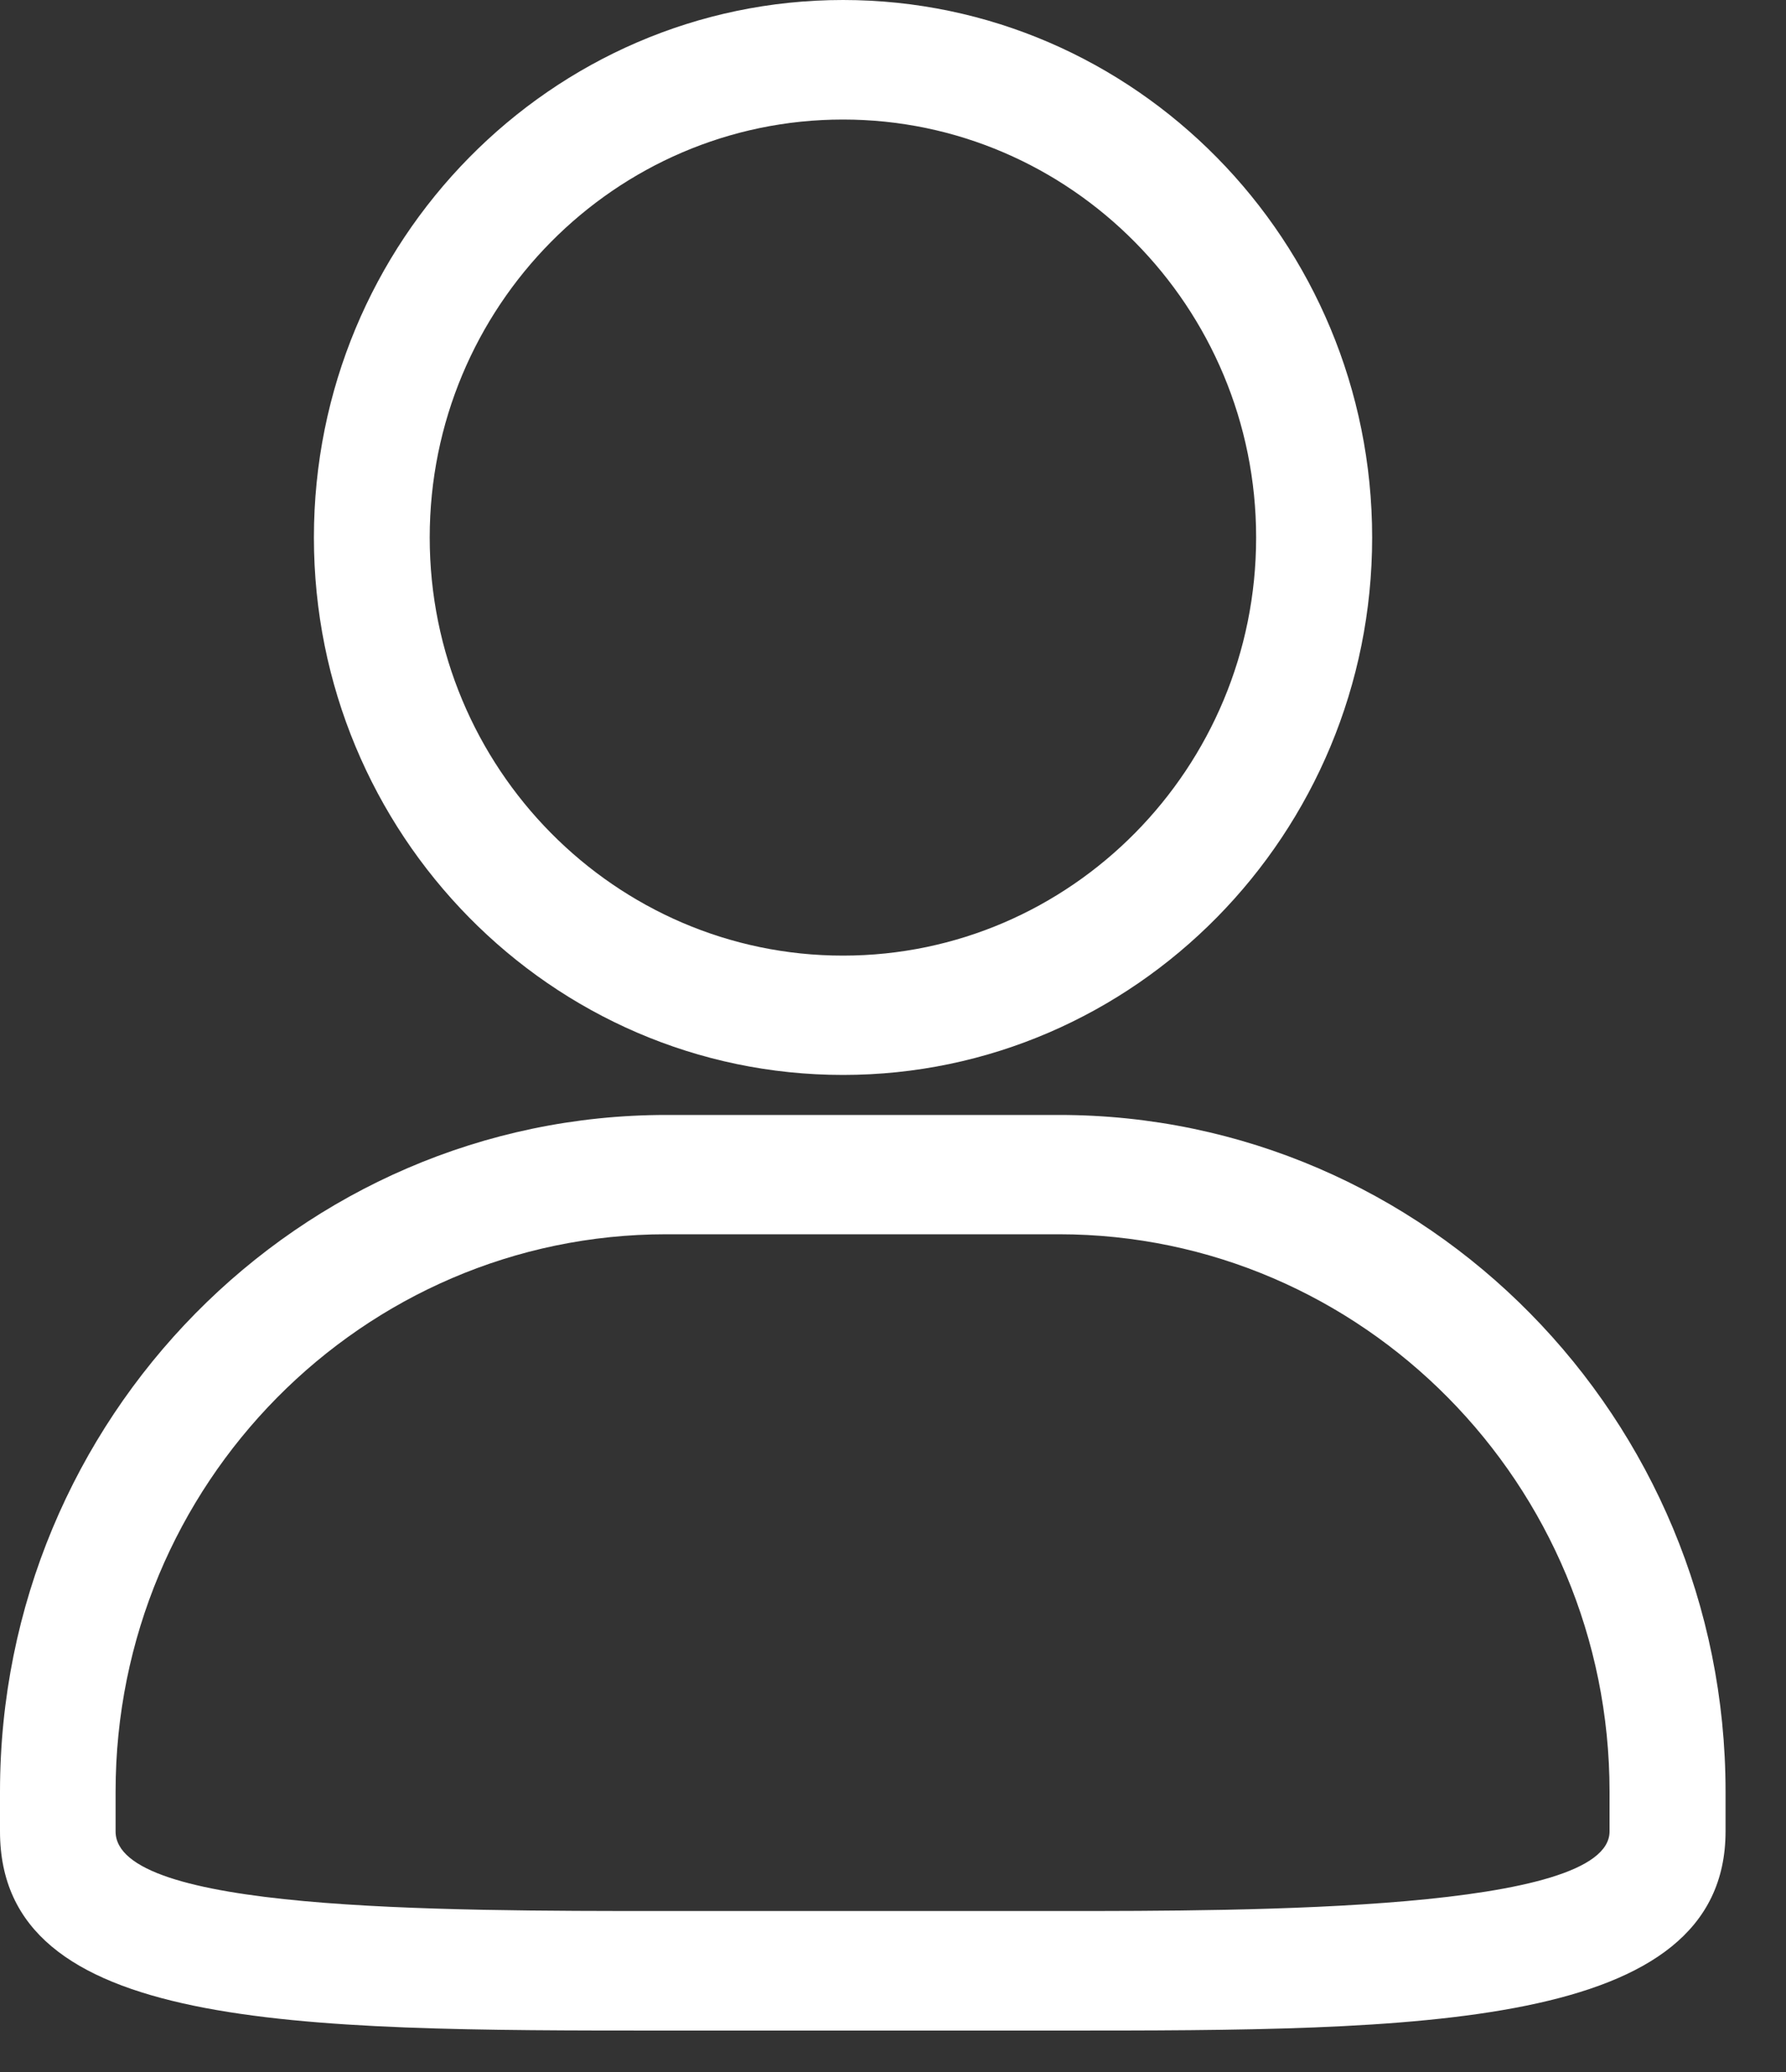 <svg width="25" height="29" viewBox="0 0 25 29" fill="none" xmlns="http://www.w3.org/2000/svg">
<rect x="0" y="0" width="25" height="29" fill="#333333" stroke="none"/>
<path d="M14.822 28.42H9.329C4.115 28.42 0 28.42 0 25.633V25.076C0 19.853 4.188 15.605 9.329 15.605H14.825C19.969 15.605 24.154 19.853 24.154 25.076V25.633C24.151 28.42 19.827 28.42 14.822 28.42ZM9.326 17.275C5.075 17.275 1.618 20.773 1.618 25.076V25.633C1.618 26.747 6.073 26.747 9.326 26.747H14.822C17.516 26.747 22.53 26.747 22.53 25.633V25.076C22.53 20.776 19.073 17.275 14.822 17.275H9.326ZM11.8 15.045C7.714 15.045 4.394 11.67 4.394 7.523C4.394 3.376 7.717 0 11.8 0C15.883 0 19.207 3.373 19.207 7.523C19.207 11.67 15.883 15.045 11.8 15.045ZM6.015 7.523C6.015 10.747 8.61 13.375 11.8 13.375C14.99 13.375 17.583 10.75 17.583 7.523C17.583 4.298 14.987 1.673 11.8 1.673C8.61 1.673 6.015 4.295 6.015 7.523Z" fill="white"/>
</svg>
